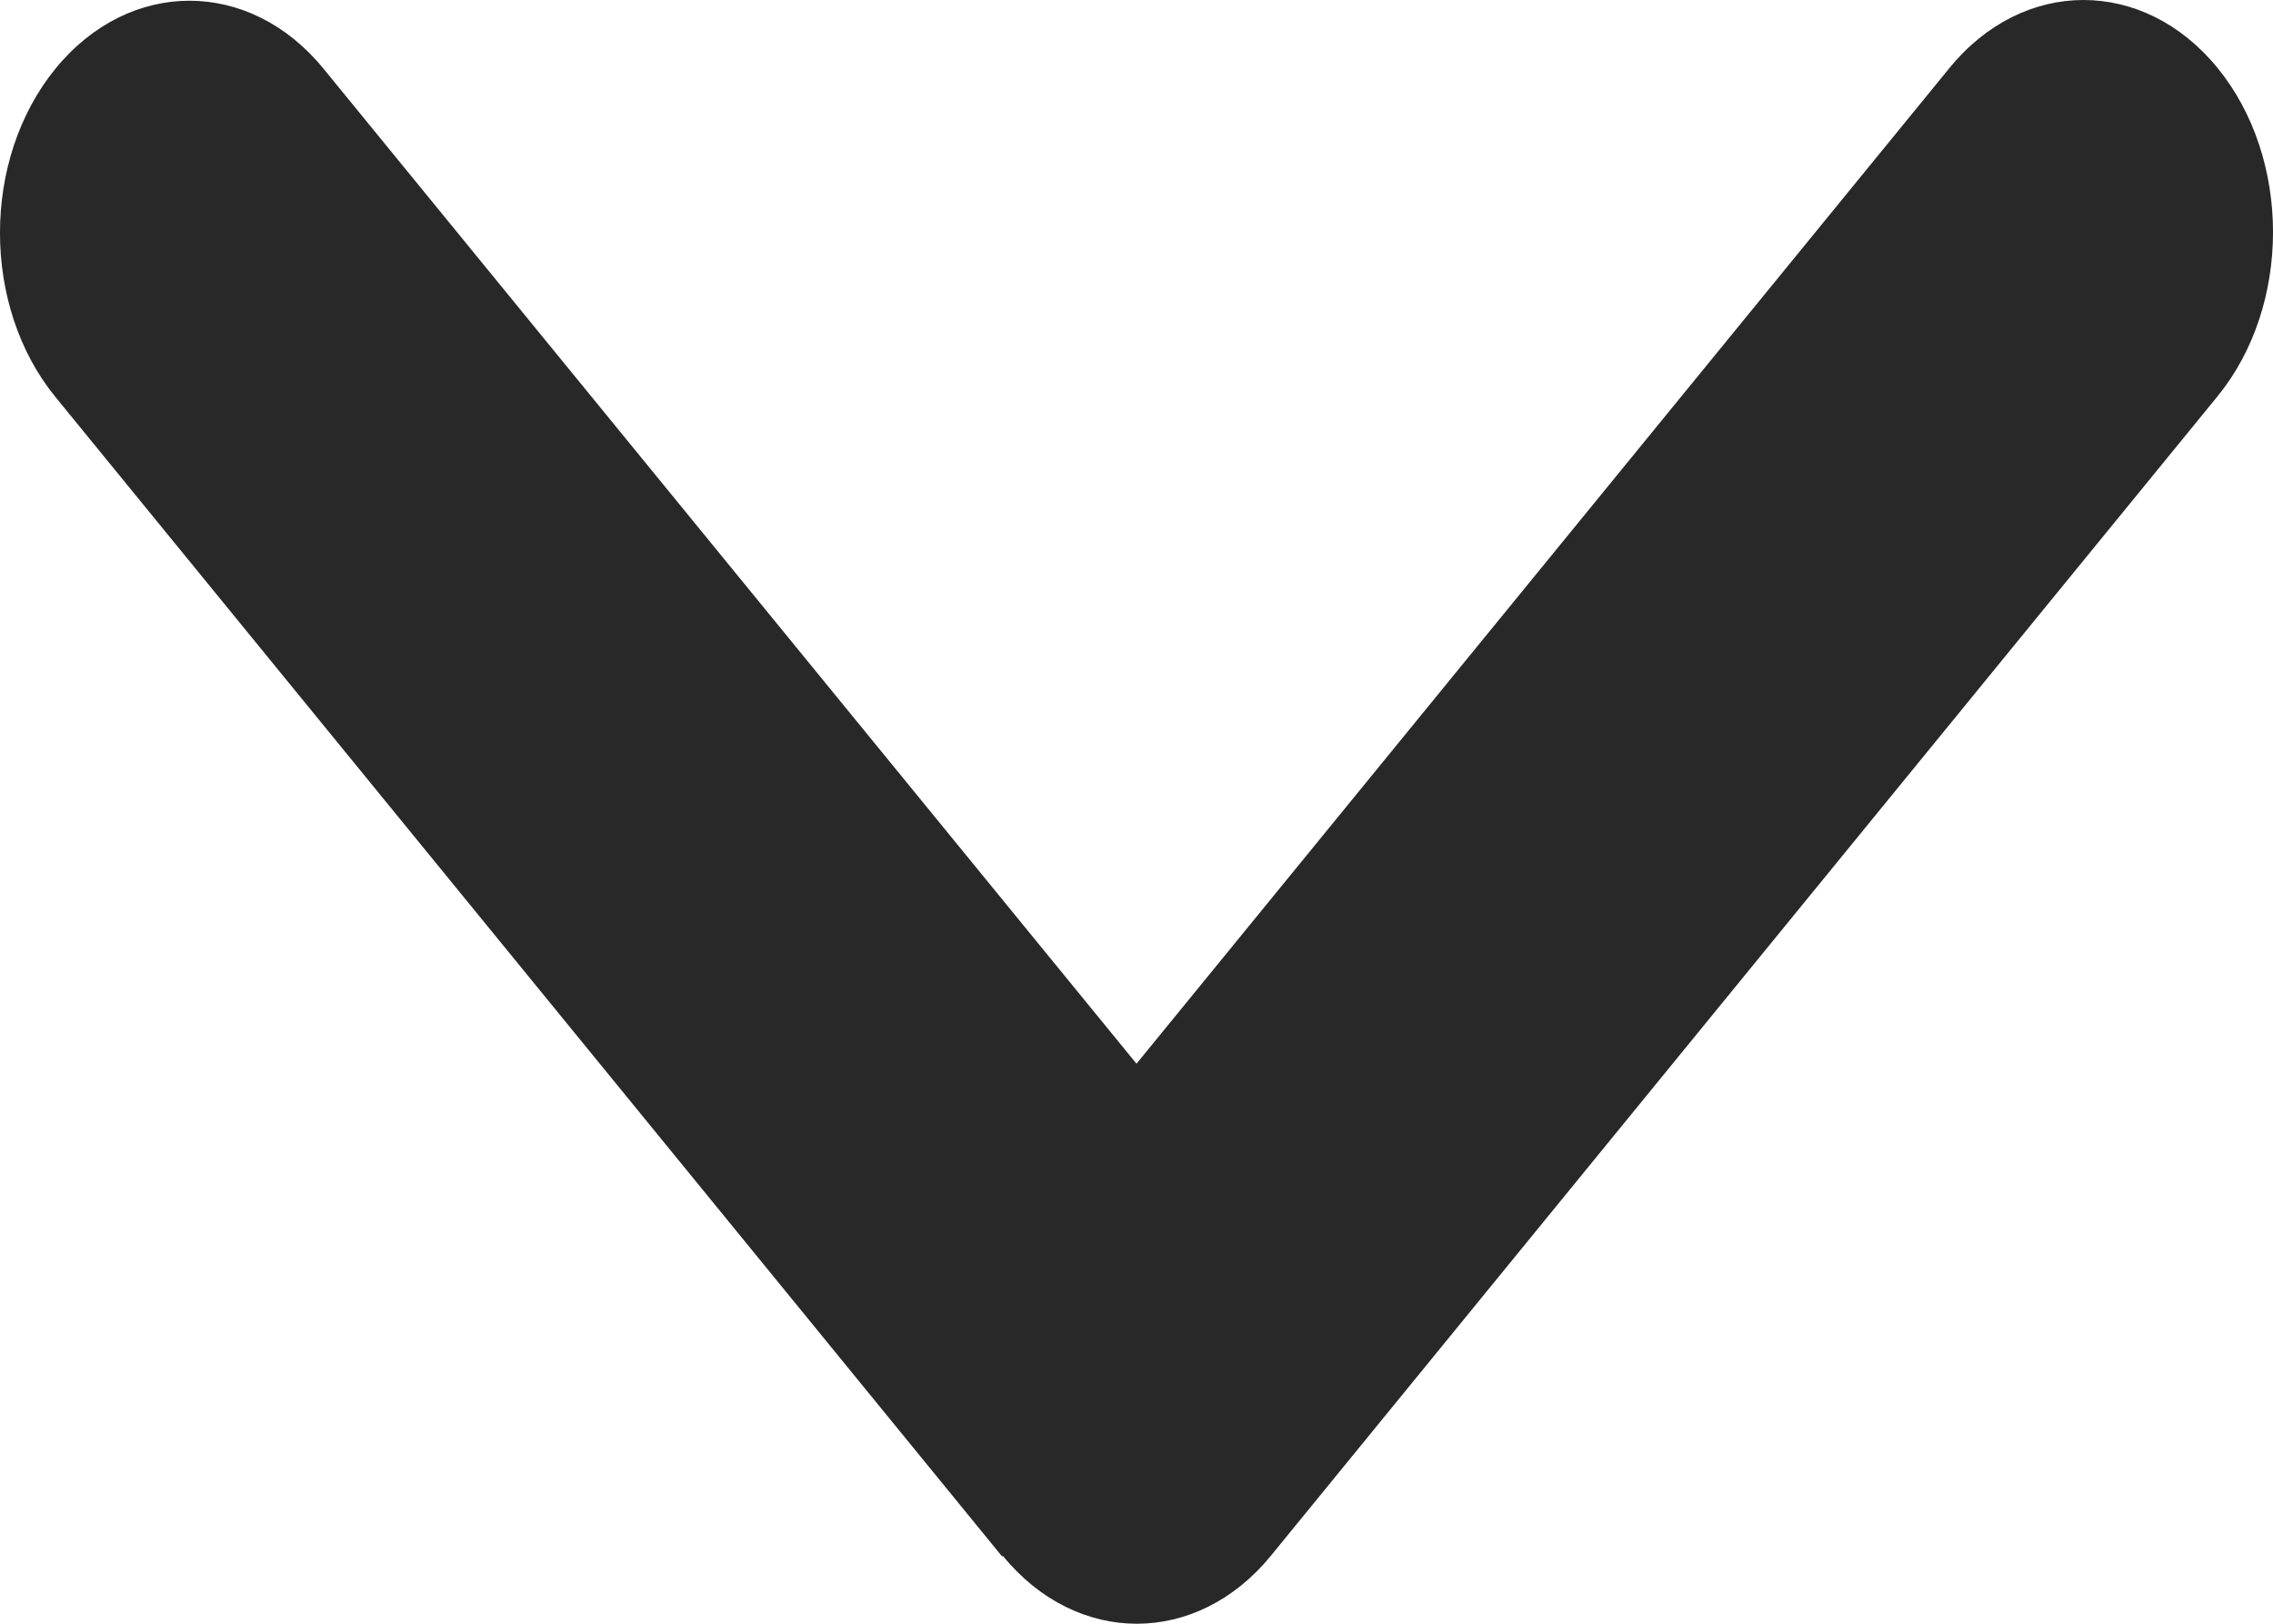 <svg width="28" height="20" viewBox="0 0 28 20" fill="none" xmlns="http://www.w3.org/2000/svg">
<path d="M12.353 19.163C13.264 20.279 14.743 20.279 15.655 19.163L27.317 4.881C28.228 3.765 28.228 1.953 27.317 0.837C26.406 -0.279 24.926 -0.279 24.015 0.837L14 13.102L3.985 0.846C3.074 -0.27 1.594 -0.27 0.683 0.846C-0.228 1.962 -0.228 3.774 0.683 4.89L12.345 19.172L12.353 19.163Z" fill="#292828"/>
</svg>
